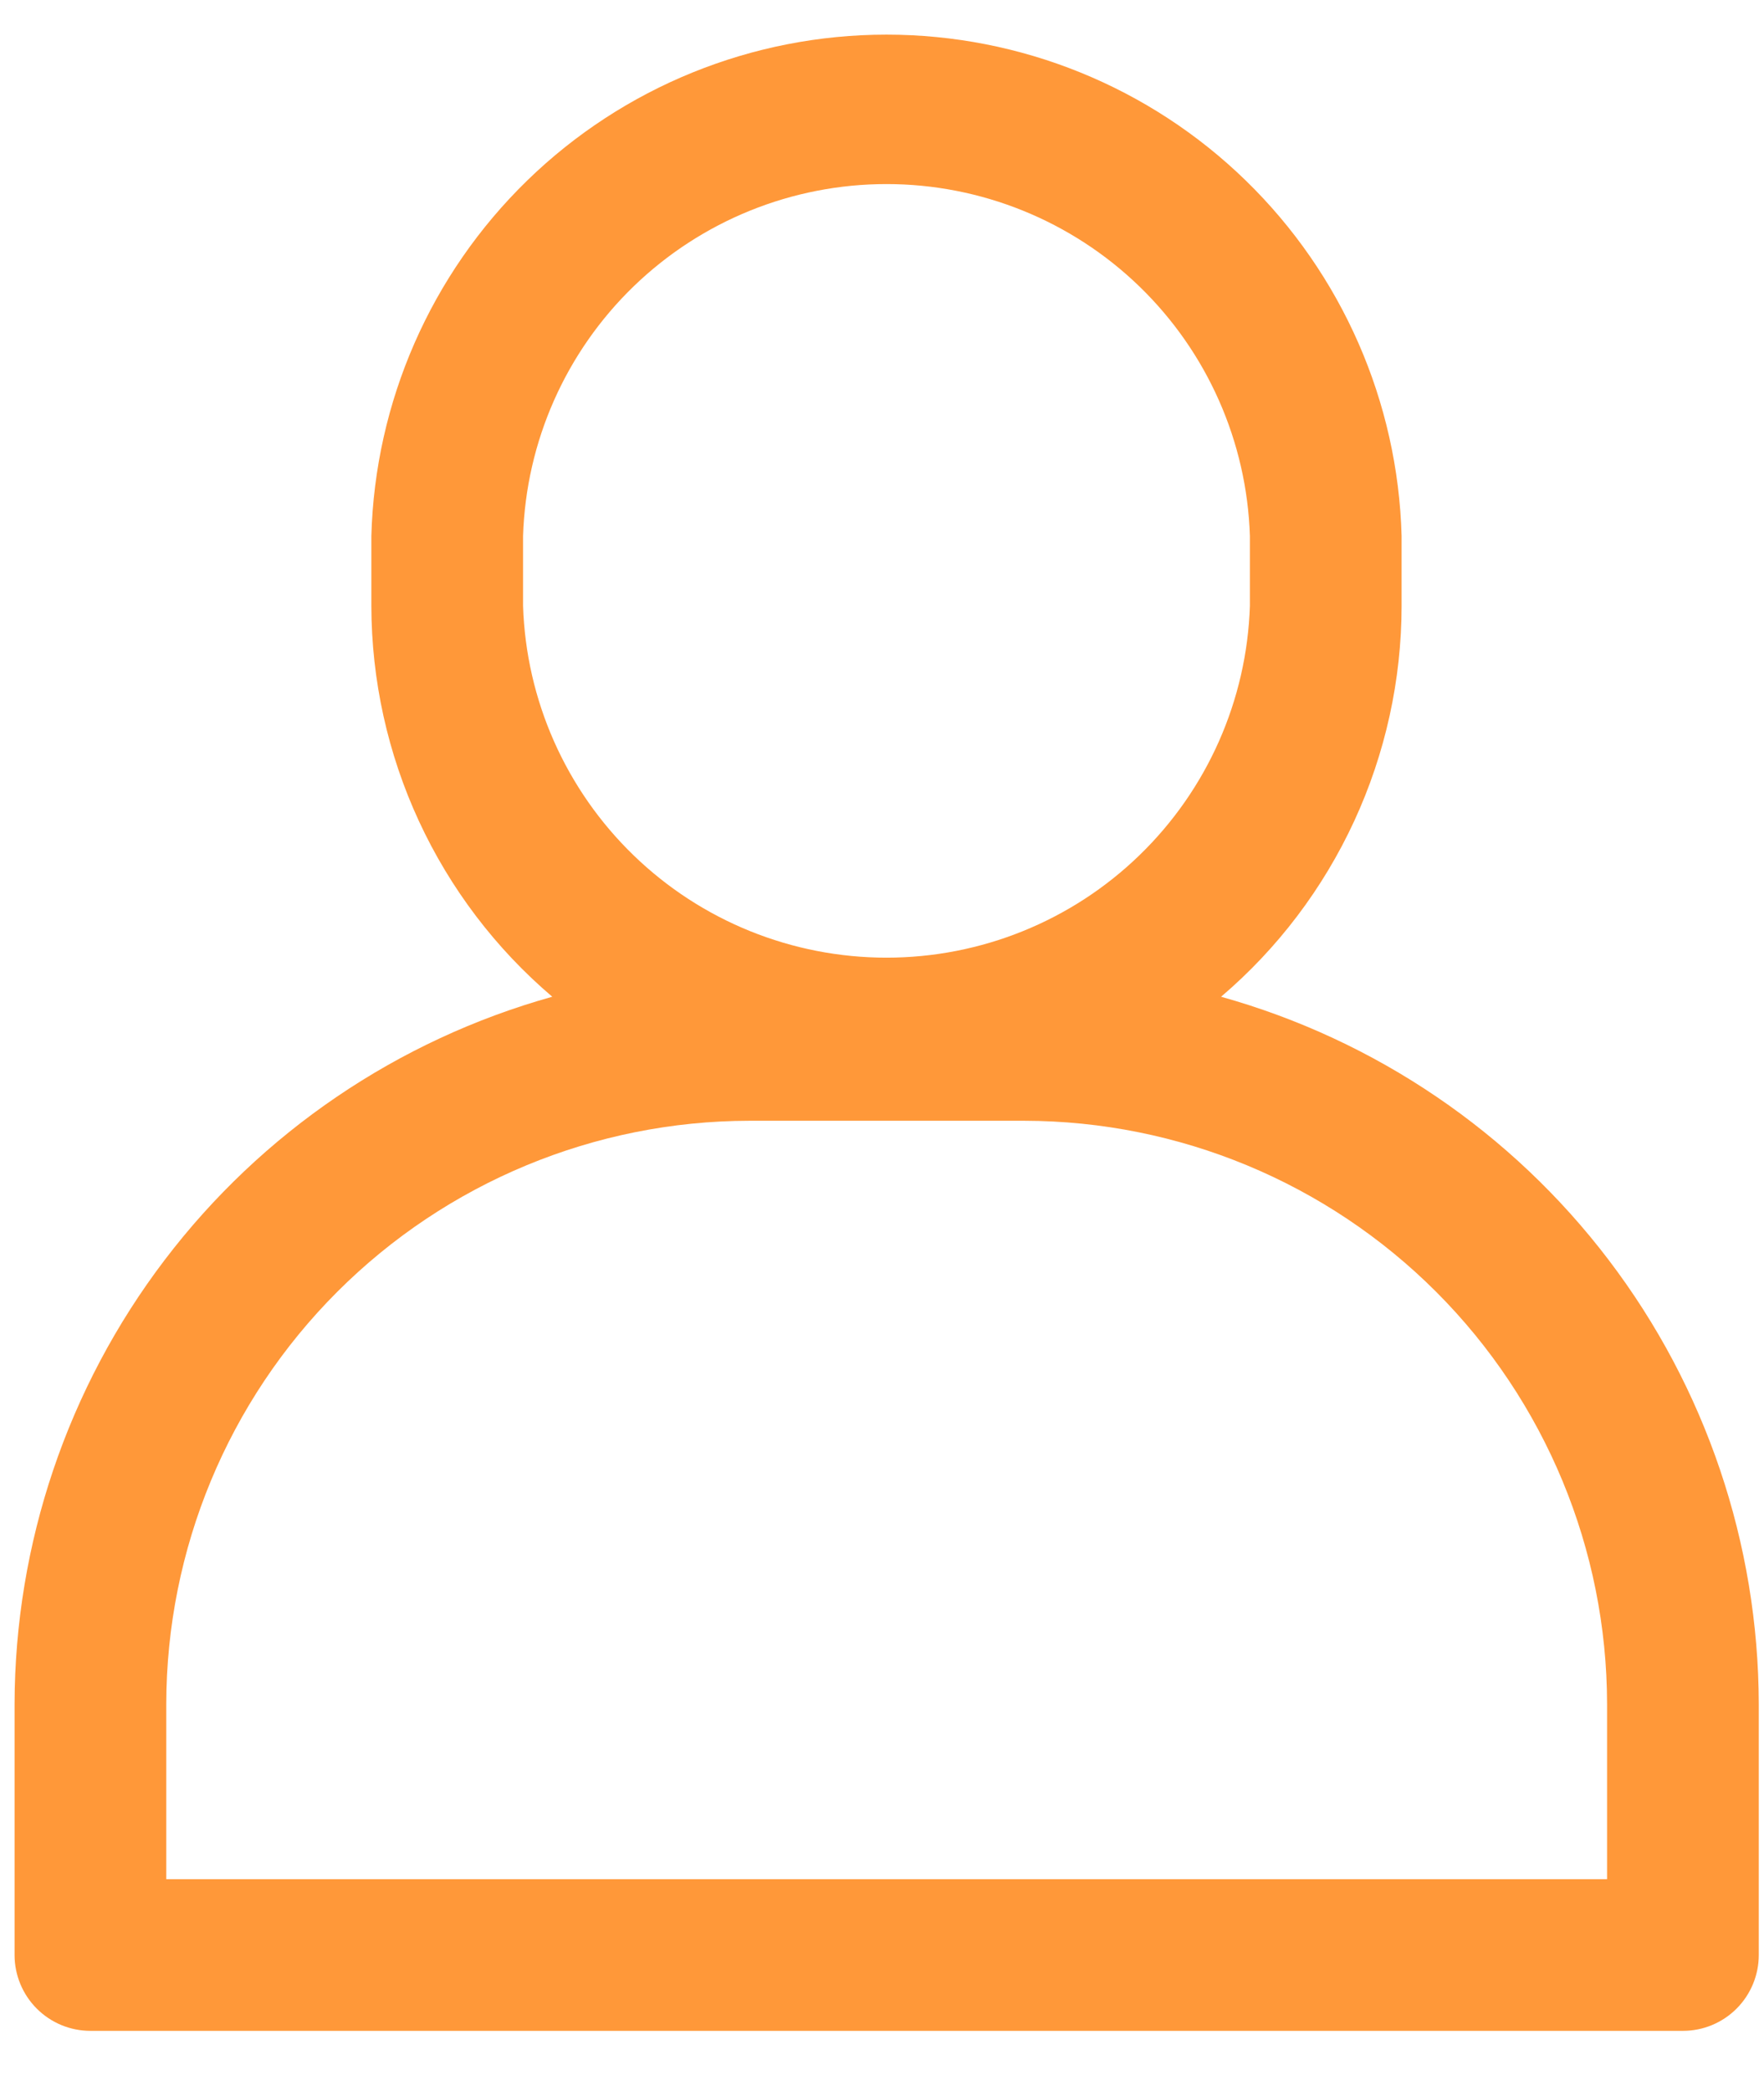 <svg width="27" height="32" viewBox="0 0 27 32" fill="none" xmlns="http://www.w3.org/2000/svg">
<path d="M18.69 15.254C19.556 14.516 20.251 13.598 20.728 12.565C21.205 11.532 21.452 10.408 21.453 9.271V8.203C21.397 6.149 20.542 4.198 19.069 2.764C17.597 1.331 15.623 0.53 13.569 0.53C11.514 0.53 9.54 1.331 8.068 2.764C6.595 4.198 5.74 6.149 5.684 8.203V9.271C5.686 10.409 5.934 11.533 6.412 12.566C6.89 13.599 7.586 14.516 8.453 15.254C6.089 15.915 4.005 17.329 2.52 19.283C1.034 21.237 0.228 23.623 0.223 26.078V29.92C0.223 30.227 0.346 30.523 0.563 30.74C0.781 30.958 1.076 31.08 1.384 31.08H25.759C26.067 31.08 26.362 30.958 26.58 30.74C26.797 30.523 26.92 30.227 26.92 29.92V26.078C26.915 23.623 26.109 21.237 24.623 19.283C23.138 17.329 21.054 15.915 18.69 15.254ZM8.006 8.203C8.052 6.758 8.659 5.389 9.697 4.384C10.735 3.379 12.124 2.817 13.569 2.817C15.014 2.817 16.402 3.379 17.44 4.384C18.478 5.389 19.085 6.758 19.131 8.203V9.271C19.085 10.715 18.478 12.084 17.44 13.089C16.402 14.095 15.014 14.656 13.569 14.656C12.124 14.656 10.735 14.095 9.697 13.089C8.659 12.084 8.052 10.715 8.006 9.271V8.203ZM24.598 28.759H2.545V26.078C2.548 23.711 3.489 21.443 5.162 19.77C6.836 18.096 9.104 17.155 11.47 17.152H15.678C18.044 17.156 20.311 18.098 21.983 19.771C23.655 21.445 24.595 23.712 24.598 26.078V28.759Z" fill="#FF9839"/>
</svg>
